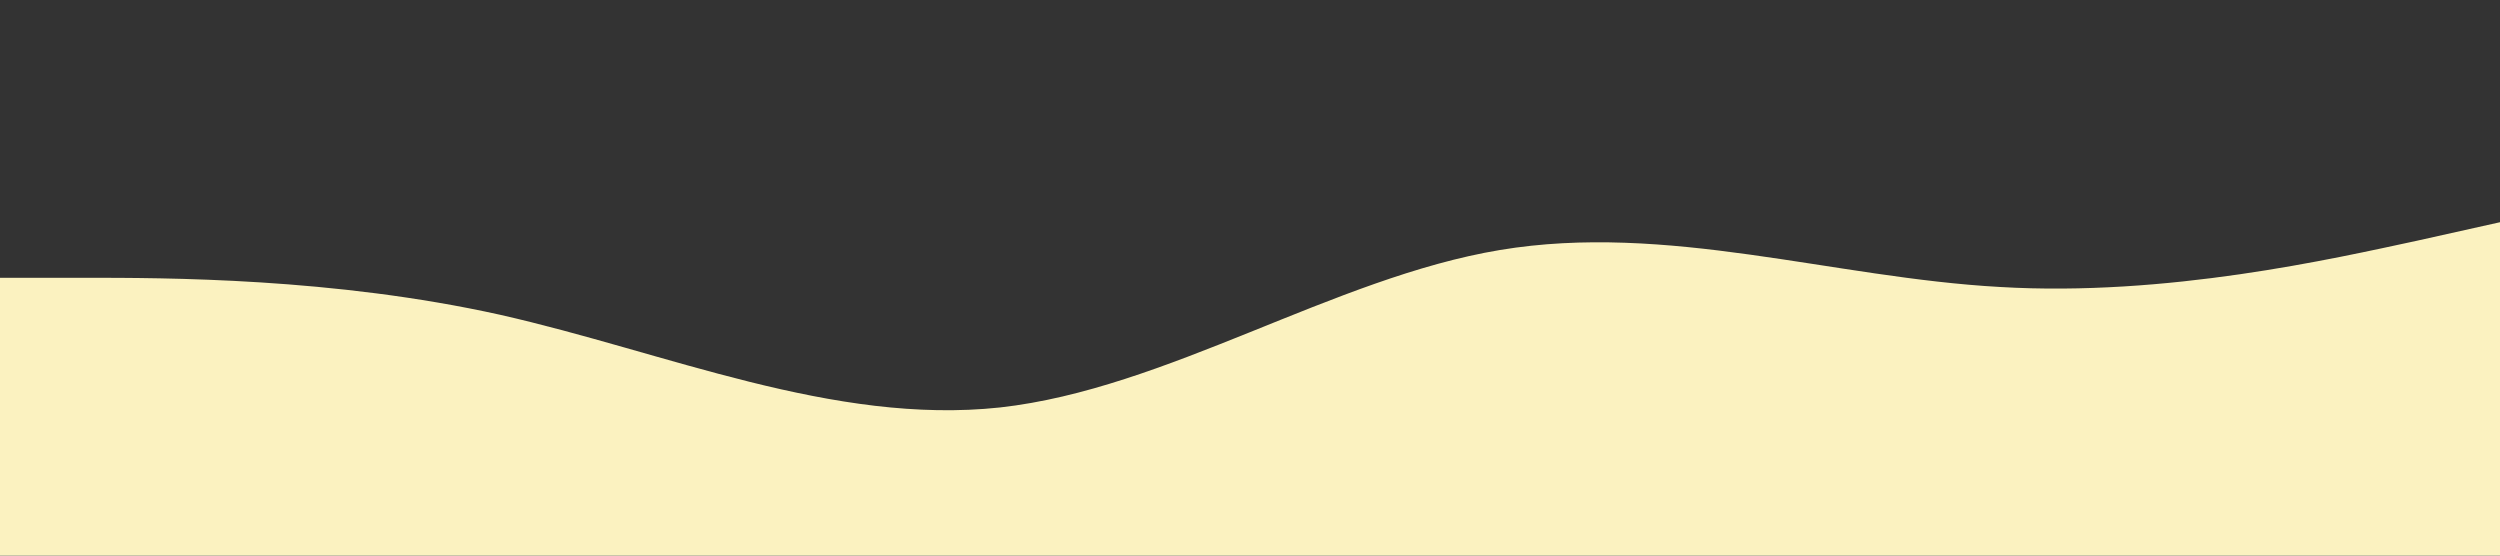 <svg xmlns="http://www.w3.org/2000/svg" viewBox="0 0 1440 320">
						<rect x="0" y="0" width="1440" height="320" fill="#333333" stroke="none"/>
						<path fill="#fbf2c0" fill-opacity="1" d="M0,160L48,160C96,160,192,160,288,181.3C384,203,480,245,576,234.7C672,224,768,160,864,144C960,128,1056,160,1152,165.3C1248,171,1344,149,1392,138.7L1440,128L1440,320L1392,320C1344,320,1248,320,1152,320C1056,320,960,320,864,320C768,320,672,320,576,320C480,320,384,320,288,320C192,320,96,320,48,320L0,320Z"></path>
					</svg>